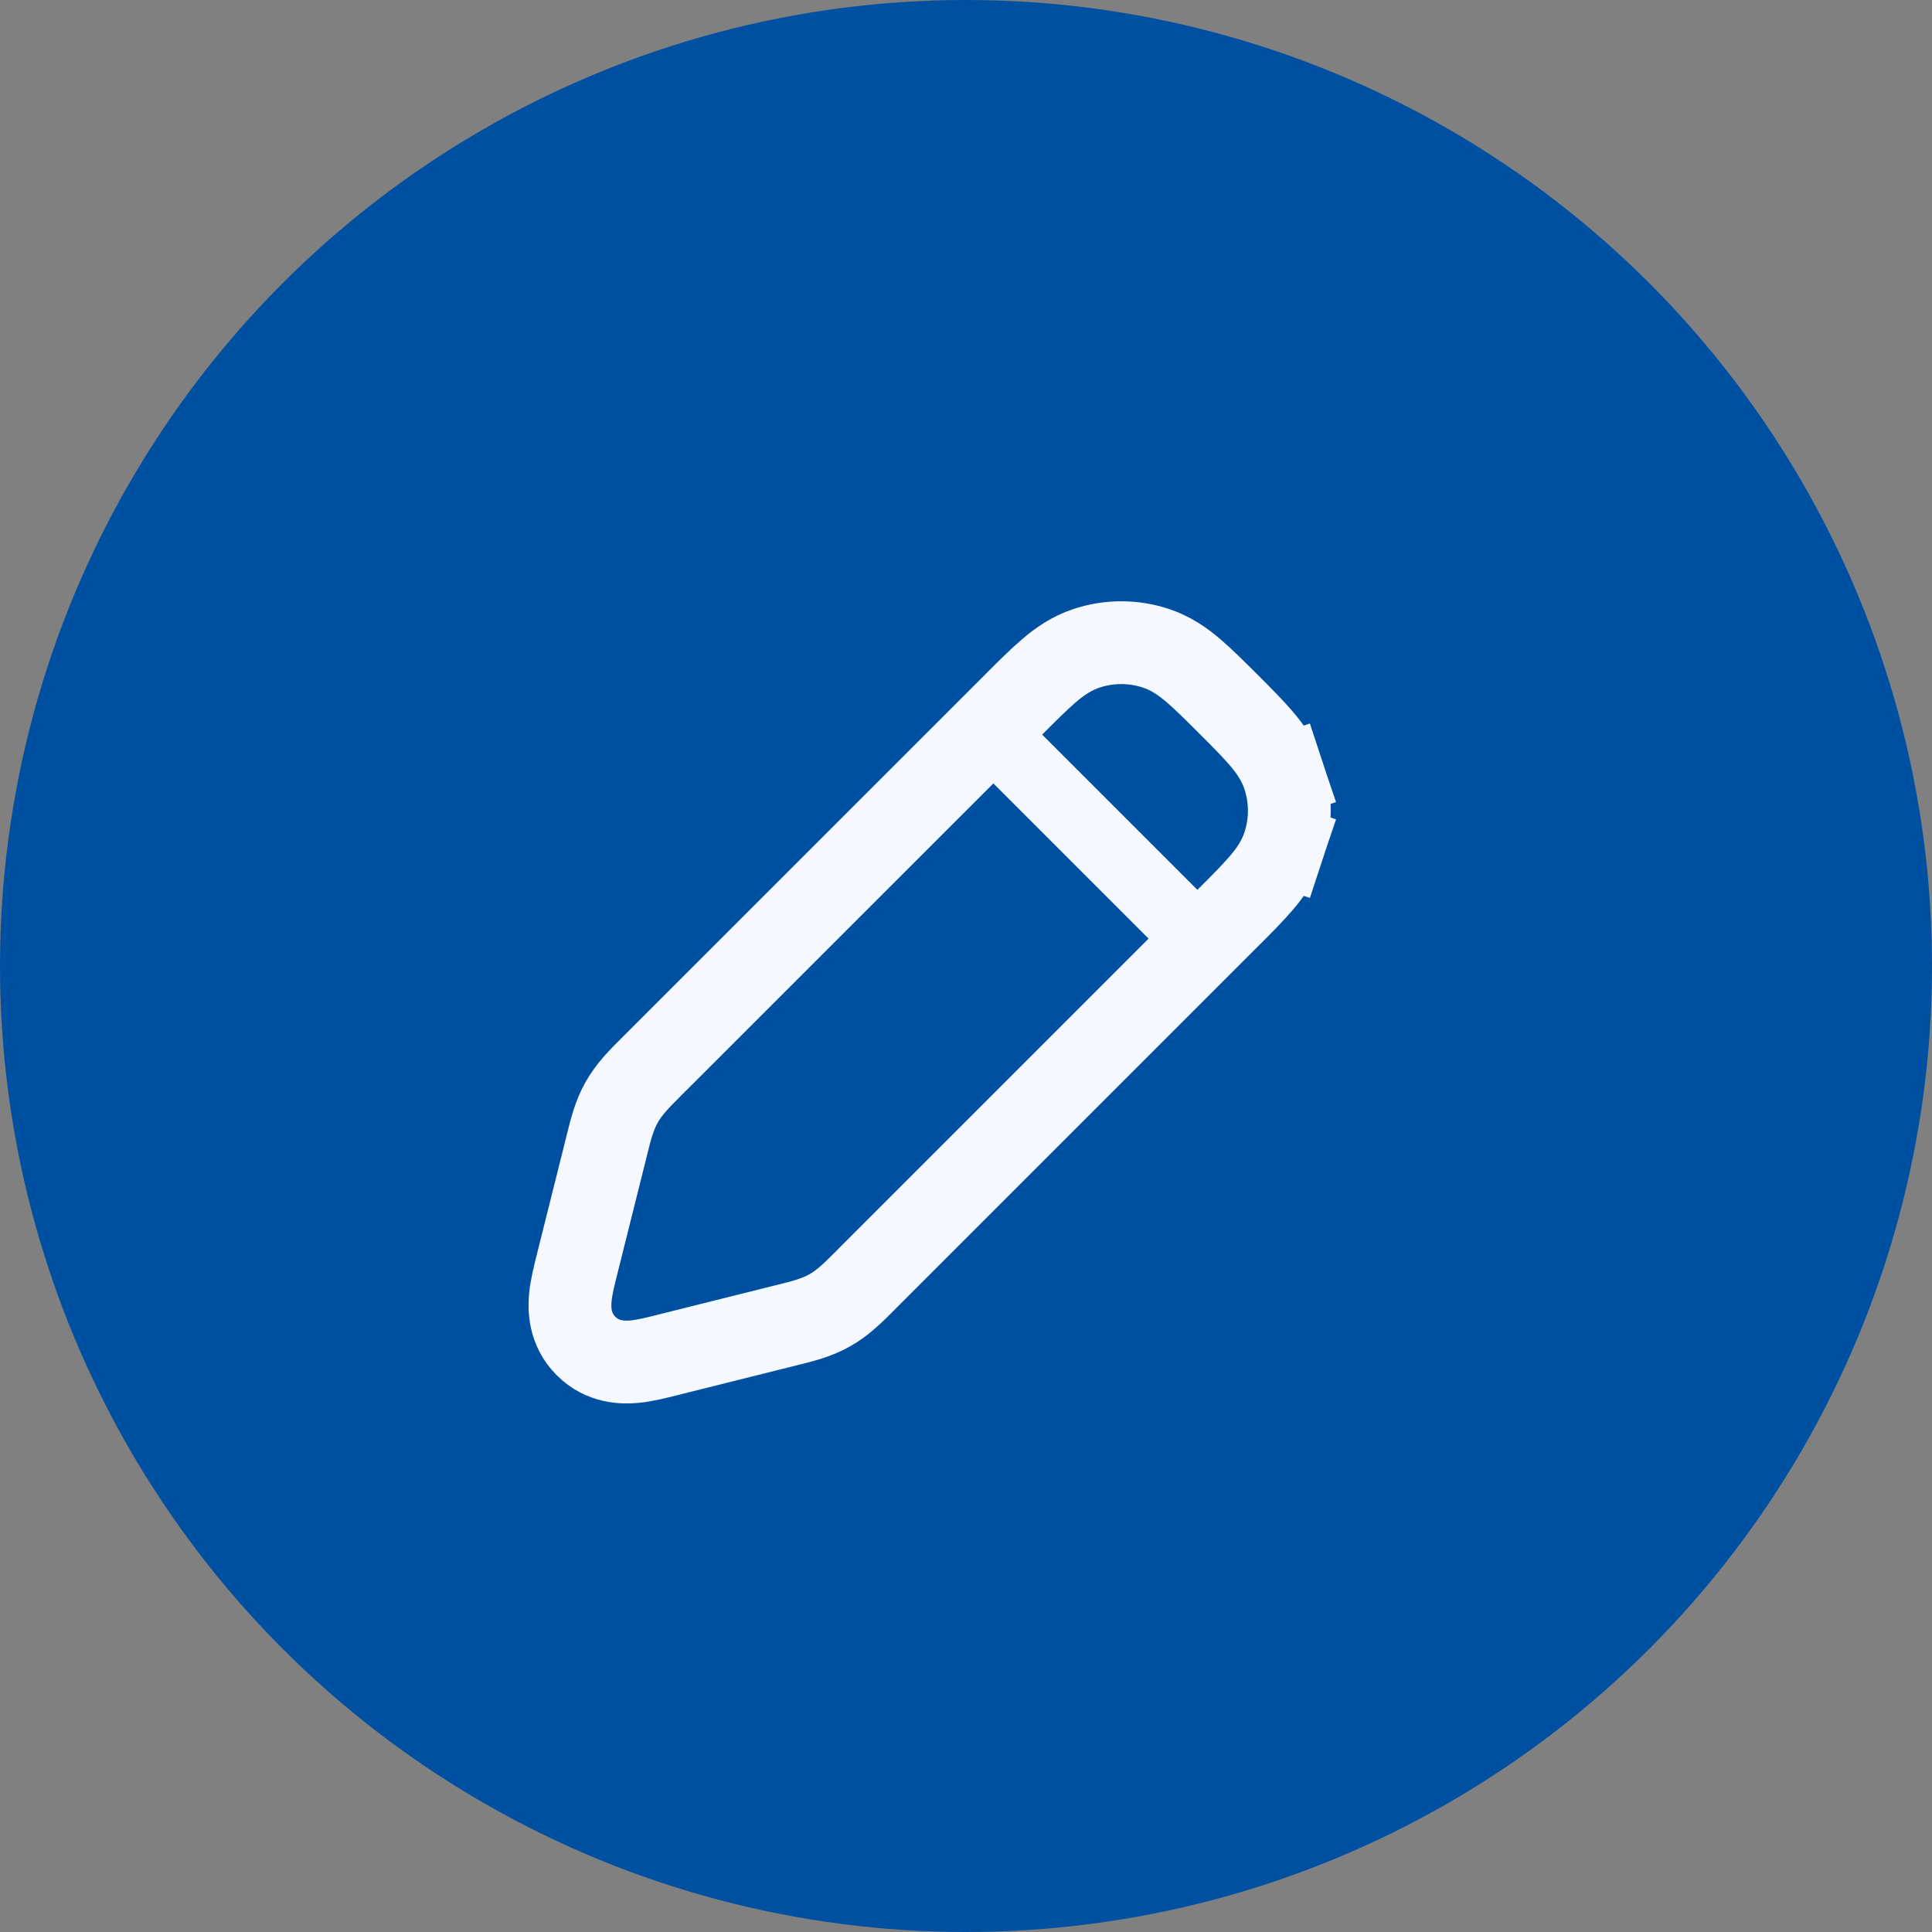 <svg width="28" height="28" viewBox="0 0 28 28" fill="none" xmlns="http://www.w3.org/2000/svg">
<rect x="0" y="0" width="28" height="28" fill="#808080" stroke="none"/>
<circle cx="14" cy="14" r="14" fill="#0050A1"/>
<path d="M9.704 19.63L9.704 19.63L9.73 19.623L9.73 19.623L11.358 19.216C11.374 19.212 11.39 19.208 11.406 19.204C11.625 19.15 11.836 19.098 12.027 18.989C12.219 18.881 12.371 18.727 12.531 18.568C12.542 18.556 12.554 18.544 12.566 18.532L17.799 13.299L17.815 13.284C17.997 13.102 18.157 12.941 18.28 12.797C18.411 12.644 18.532 12.471 18.604 12.255L18.035 12.066L18.604 12.255C18.713 11.927 18.713 11.573 18.604 11.245L18.055 11.428L18.604 11.245C18.532 11.029 18.411 10.856 18.28 10.703C18.157 10.559 17.997 10.398 17.815 10.216L17.799 10.201L17.784 10.185C17.602 10.004 17.441 9.843 17.297 9.72C17.144 9.589 16.971 9.468 16.755 9.396C16.427 9.287 16.073 9.287 15.745 9.396C15.529 9.468 15.356 9.589 15.203 9.72C15.059 9.843 14.898 10.004 14.716 10.185L14.701 10.201L9.467 15.434L9.467 15.434C9.456 15.446 9.444 15.458 9.432 15.469C9.272 15.629 9.119 15.781 9.011 15.973C8.902 16.164 8.85 16.375 8.796 16.593C8.792 16.61 8.788 16.626 8.784 16.642L8.37 18.296C8.368 18.306 8.365 18.315 8.363 18.325C8.324 18.479 8.28 18.654 8.266 18.802C8.25 18.967 8.251 19.266 8.493 19.507C8.734 19.749 9.033 19.75 9.198 19.734C9.346 19.72 9.521 19.676 9.675 19.637C9.685 19.635 9.694 19.632 9.704 19.63Z" stroke="#F5F9FF" stroke-width="1.2"/>
<path d="M14.375 10.625L17.375 13.625" stroke="#F5F9FF"/>
</svg>

